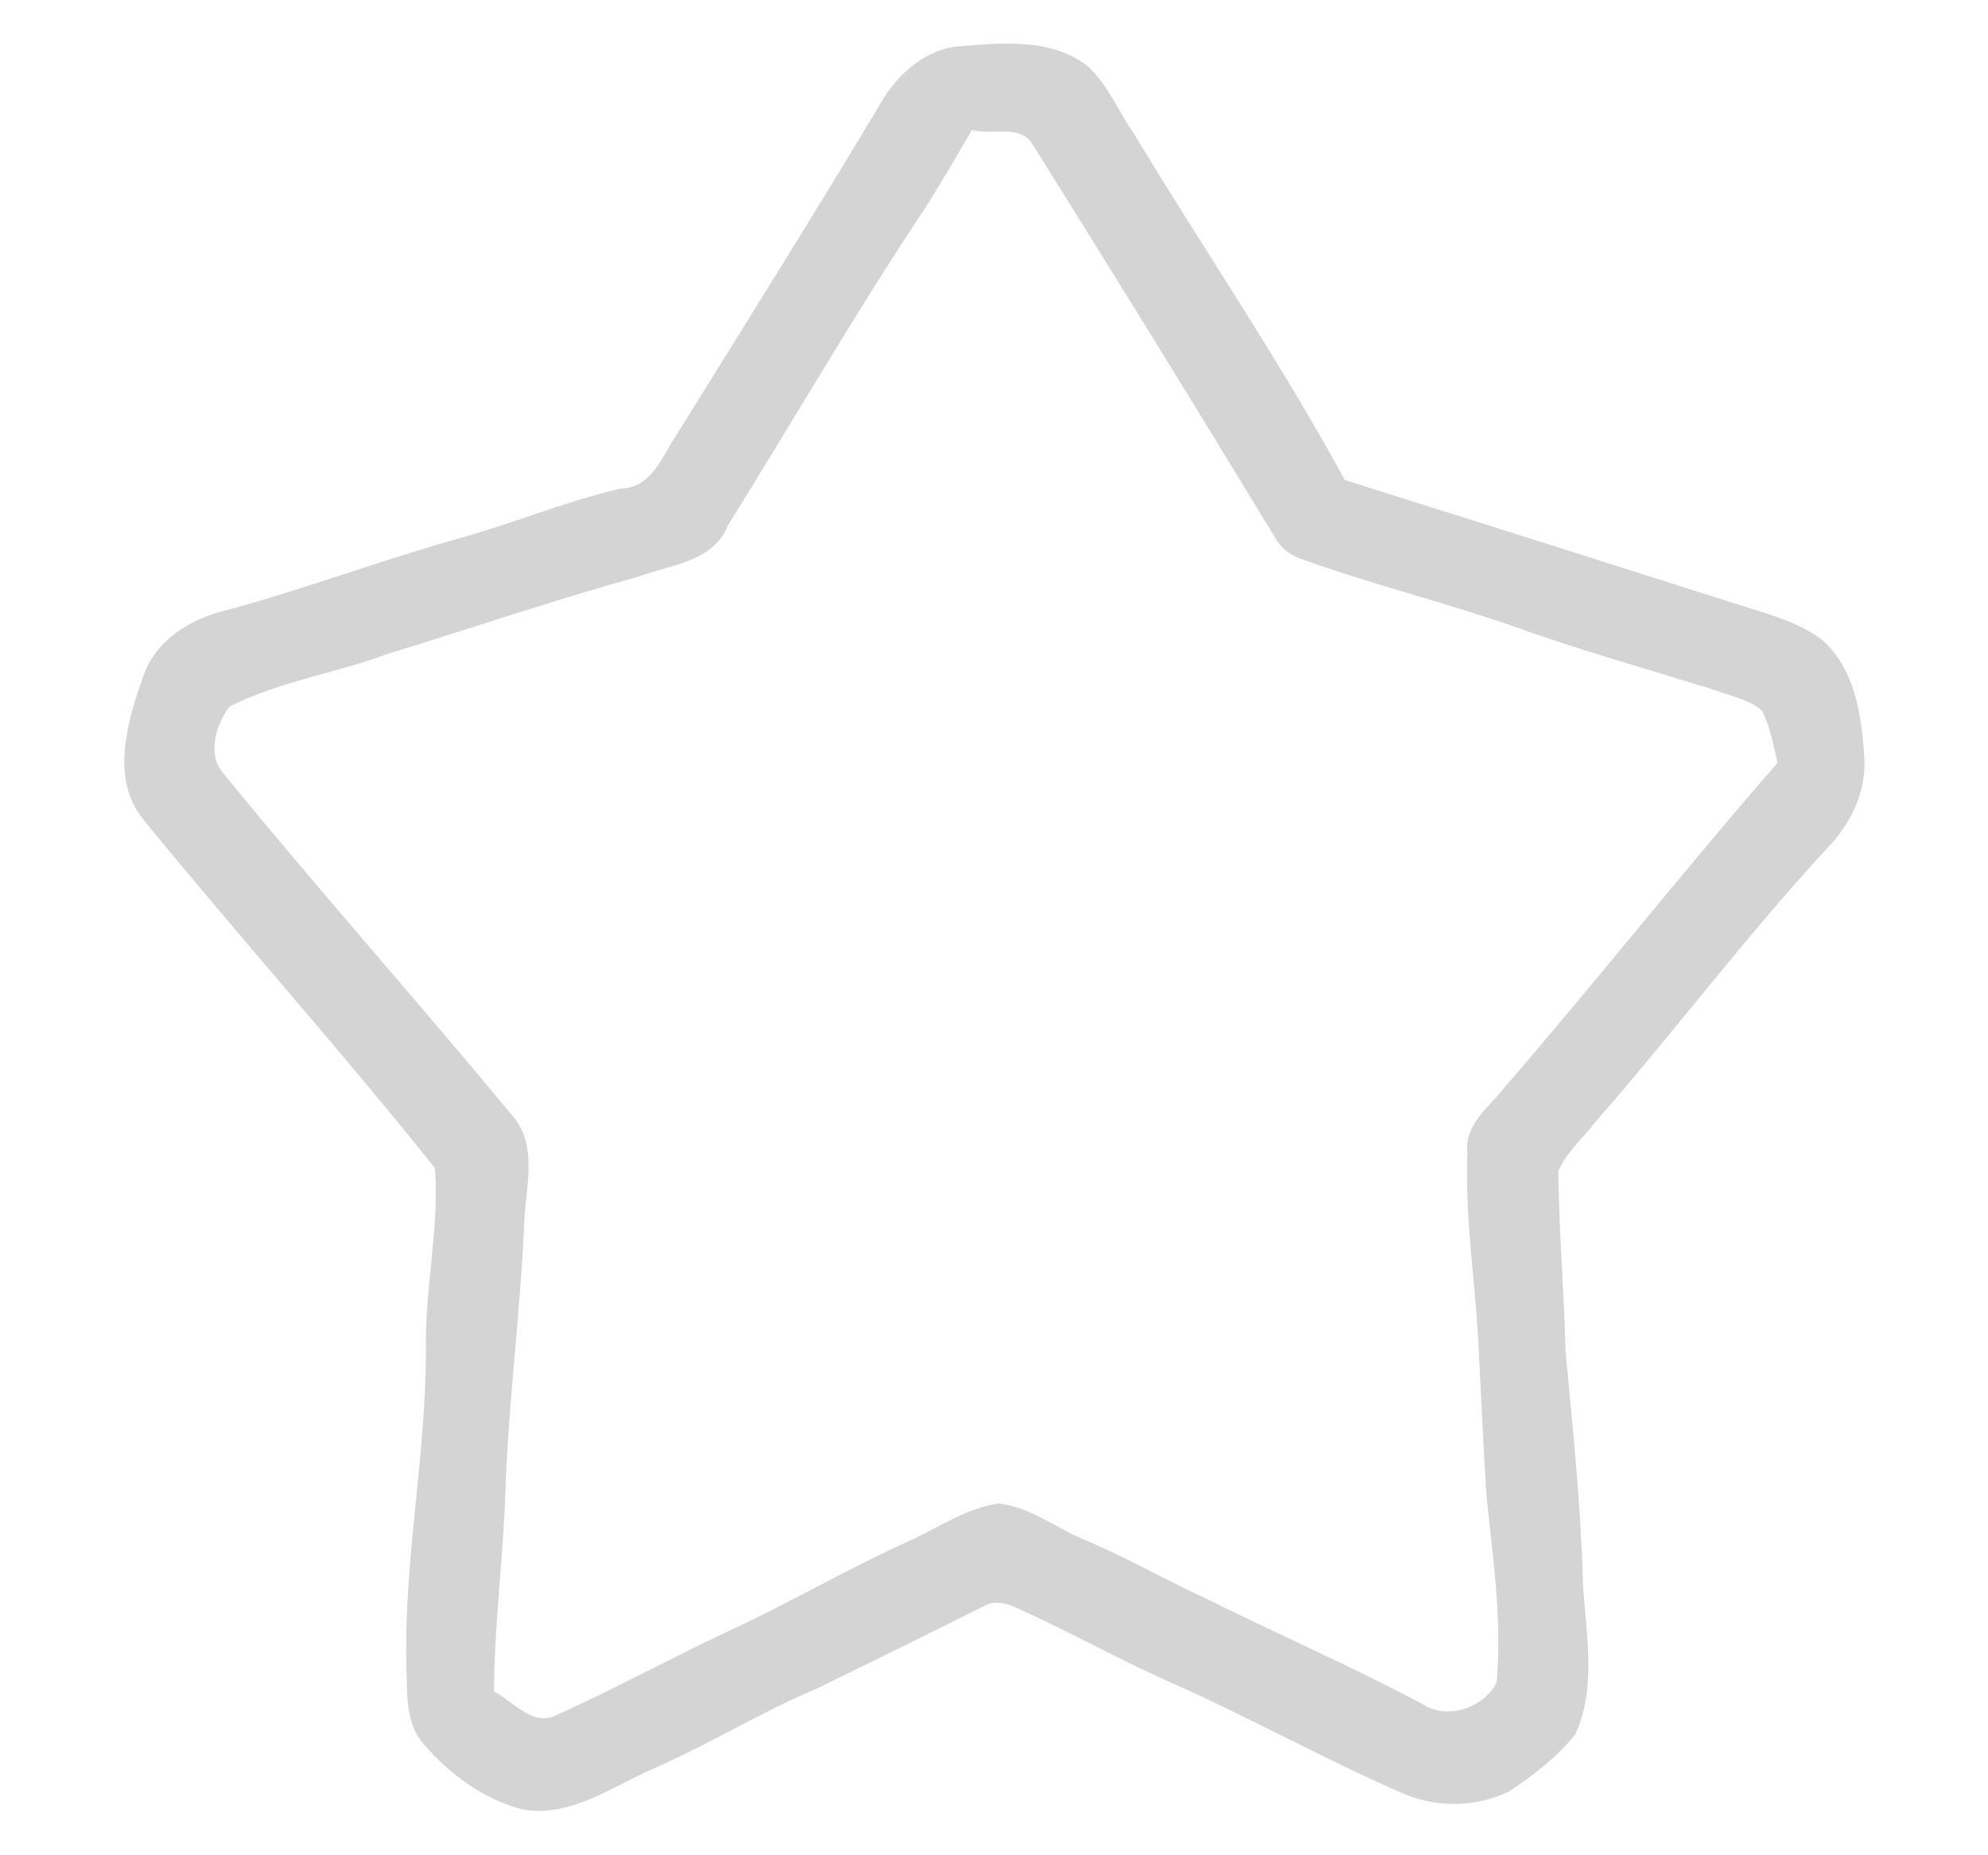<?xml version="1.0" encoding="UTF-8" ?>
<!DOCTYPE svg PUBLIC "-//W3C//DTD SVG 1.1//EN" "http://www.w3.org/Graphics/SVG/1.1/DTD/svg11.dtd">
<svg width="450pt" height="420pt" viewBox="0 0 450 420" version="1.1" xmlns="http://www.w3.org/2000/svg">
<g id="#d4d4d4ff">
<path fill="#d4d4d4" opacity="1.00" d=" M 216.43 10.54 C 226.32 9.76 237.67 8.42 246.10 14.89 C 250.79 19.10 253.11 25.22 256.68 30.28 C 272.48 56.47 289.80 81.77 304.41 108.67 C 334.47 118.12 364.50 127.64 394.53 137.20 C 400.63 139.16 407.07 140.83 412.29 144.72 C 419.81 151.21 421.36 161.68 421.98 170.99 C 422.61 178.52 419.32 185.85 414.29 191.27 C 395.60 211.38 379.14 233.40 361.08 254.06 C 358.27 257.69 354.58 260.84 352.74 265.12 C 352.88 278.70 354.03 292.28 354.38 305.87 C 356.02 323.55 357.89 341.21 358.34 358.97 C 359.03 370.09 361.44 382.09 356.56 392.67 C 352.42 397.83 347.08 401.91 341.58 405.54 C 333.98 409.30 324.80 409.27 317.08 405.80 C 299.65 398.17 283.01 388.87 265.61 381.16 C 253.55 375.85 242.06 369.36 230.05 363.97 C 227.74 362.91 225.03 362.23 222.69 363.61 C 210.21 369.87 197.67 376.03 185.12 382.15 C 172.48 387.49 160.78 394.73 148.22 400.24 C 138.68 404.37 129.37 411.45 118.34 409.65 C 109.63 407.39 101.82 401.71 96.03 394.98 C 91.58 390.09 92.25 383.08 91.98 377.02 C 91.42 353.08 96.45 329.48 96.41 305.56 C 96.13 291.82 99.46 278.06 98.46 264.44 C 77.08 237.65 54.14 212.14 32.49 185.57 C 24.75 176.16 28.99 162.78 32.61 152.60 C 35.35 145.24 42.23 140.74 49.45 138.61 C 67.59 133.87 85.14 127.18 103.18 122.08 C 115.70 118.67 127.68 113.60 140.33 110.64 C 147.31 110.52 149.72 103.74 152.91 98.81 C 168.23 74.15 183.66 49.56 198.57 24.65 C 202.25 17.83 208.45 11.57 216.43 10.54 M 220.03 29.39 C 216.64 35.20 213.26 41.02 209.68 46.71 C 193.93 70.26 179.81 94.84 164.81 118.87 C 161.39 127.28 151.97 127.77 144.61 130.51 C 125.55 135.77 106.84 142.21 87.92 147.97 C 76.10 152.40 63.26 154.22 51.98 159.95 C 49.07 163.62 46.87 170.48 50.25 174.71 C 71.79 201.12 94.47 226.57 116.20 252.83 C 121.76 259.35 119.00 268.95 118.67 276.56 C 117.81 297.52 114.94 318.34 114.34 339.32 C 113.78 353.88 111.87 368.35 111.83 382.93 C 116.22 385.20 120.72 391.08 126.10 388.20 C 139.57 382.16 152.52 375.01 165.90 368.78 C 179.41 362.49 192.27 354.93 205.86 348.82 C 212.46 345.80 218.71 341.42 226.01 340.36 C 233.06 341.13 238.88 345.78 245.27 348.50 C 254.78 352.44 263.71 357.62 273.06 361.91 C 289.36 370.05 306.11 377.27 322.18 385.88 C 327.72 389.44 335.95 386.55 338.77 380.88 C 340.04 366.80 337.93 352.67 336.48 338.68 C 335.74 327.13 335.23 315.58 334.65 304.03 C 333.90 289.68 331.55 275.41 332.16 261.01 C 331.43 254.68 336.95 250.73 340.39 246.38 C 361.40 222.10 381.27 196.88 402.37 172.68 C 401.42 168.75 400.69 164.63 398.94 160.96 C 396.07 158.37 391.97 157.67 388.49 156.32 C 373.08 151.50 357.51 147.18 342.31 141.69 C 326.53 136.22 310.26 132.22 294.55 126.54 C 291.95 125.69 289.76 123.91 288.49 121.48 C 270.39 91.64 252.04 61.93 233.53 32.35 C 230.57 28.10 224.23 30.71 220.03 29.39 Z" />
</g>
</svg>
